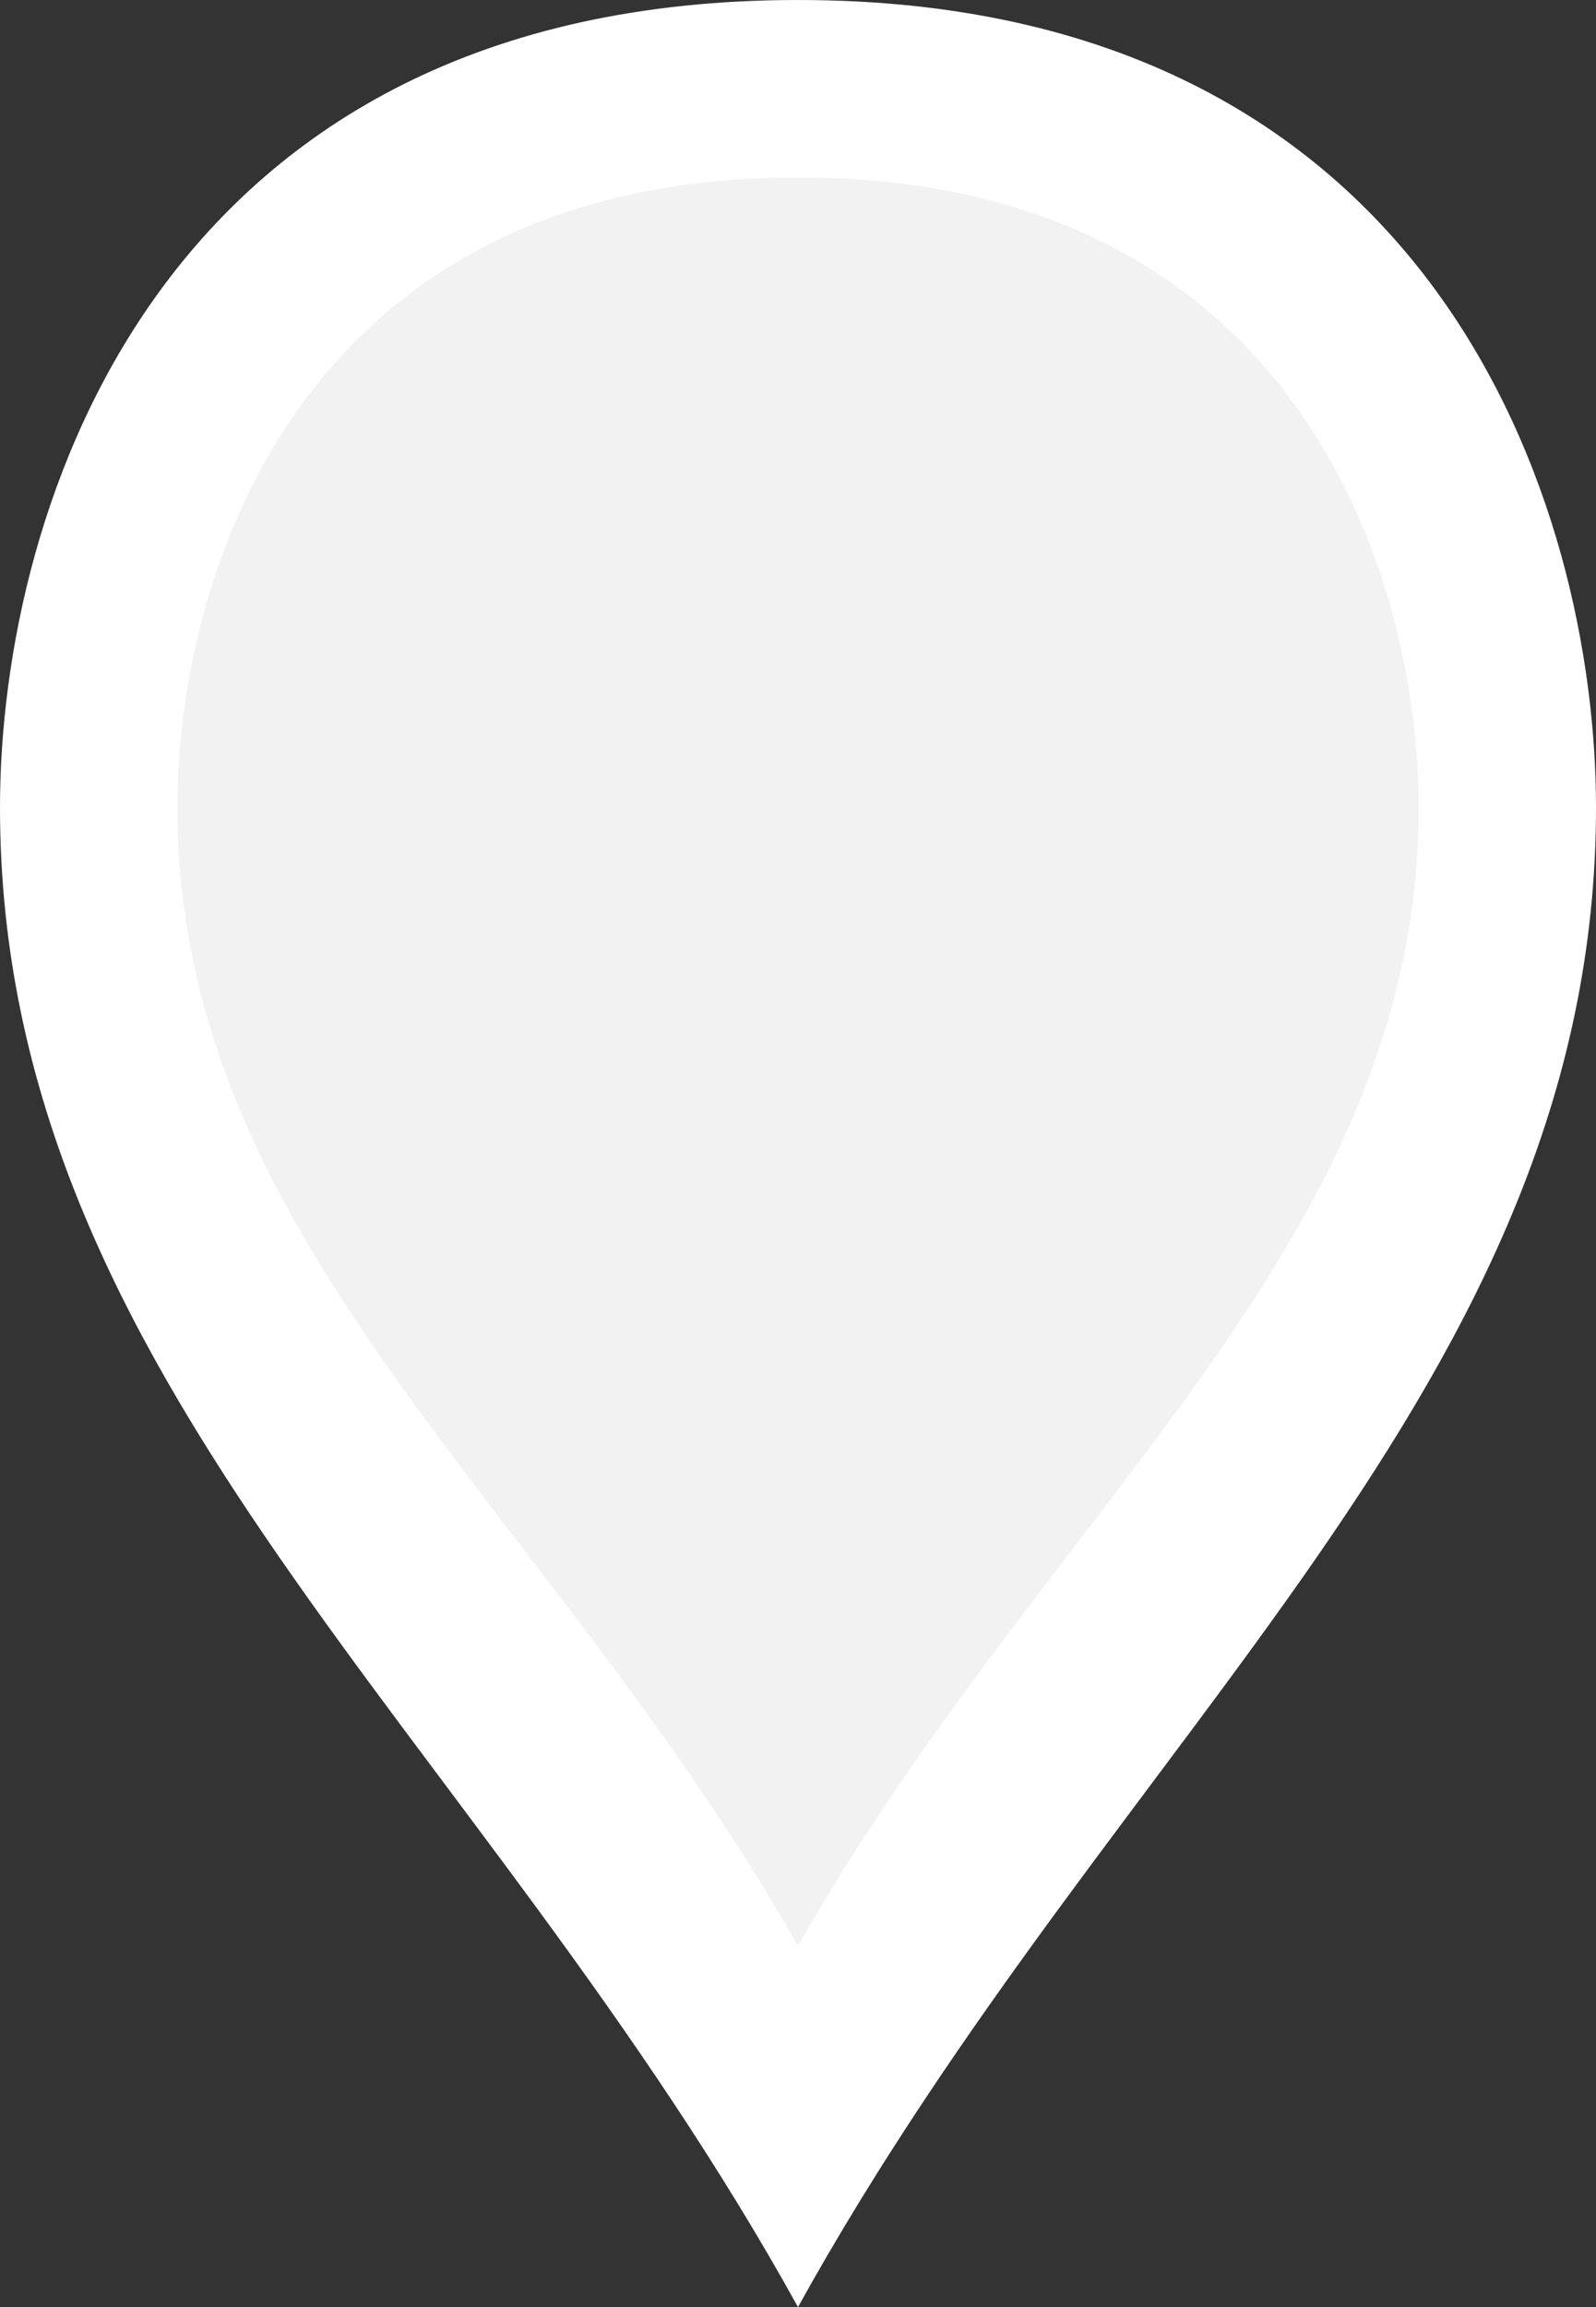 ﻿<?xml version="1.0" encoding="utf-8"?>
<svg version="1.1" xmlns:xlink="http://www.w3.org/1999/xlink" width="9px" height="13px" xmlns="http://www.w3.org/2000/svg">
  <rect width="100%" height="100%" fill="#333333" stroke="none"/>
  <g transform="matrix(1 0 0 1 -116 -189 )">
    <path d="M 120.5 200.983  C 118.9 198.124  116.5 196.409  116.5 193.55  C 116.5 192.046  117.3 189.5  120.5 189.5  C 123.7 189.5  124.5 192.046  124.5 193.55  C 124.5 196.409  122.1 198.124  120.5 200.983  Z " fill-rule="nonzero" fill="#f2f2f2" stroke="none" />
    <path d="M 120.5 202  C 118.7 198.75  116 196.8  116 193.55  C 116 191.86  116.9 189  120.5 189  C 124.1 189  125 191.86  125 193.55  C 125 196.8  122.3 198.75  120.5 202  Z M 120.5 199.965  C 121.9 197.498  124 196.017  124 193.55  C 124 192.231  123.3 190  120.5 190  C 117.7 190  117 192.231  117 193.55  C 117 196.017  119.1 197.498  120.5 199.965  Z " fill-rule="nonzero" fill="#ffffff" stroke="none" />
  </g>
</svg>